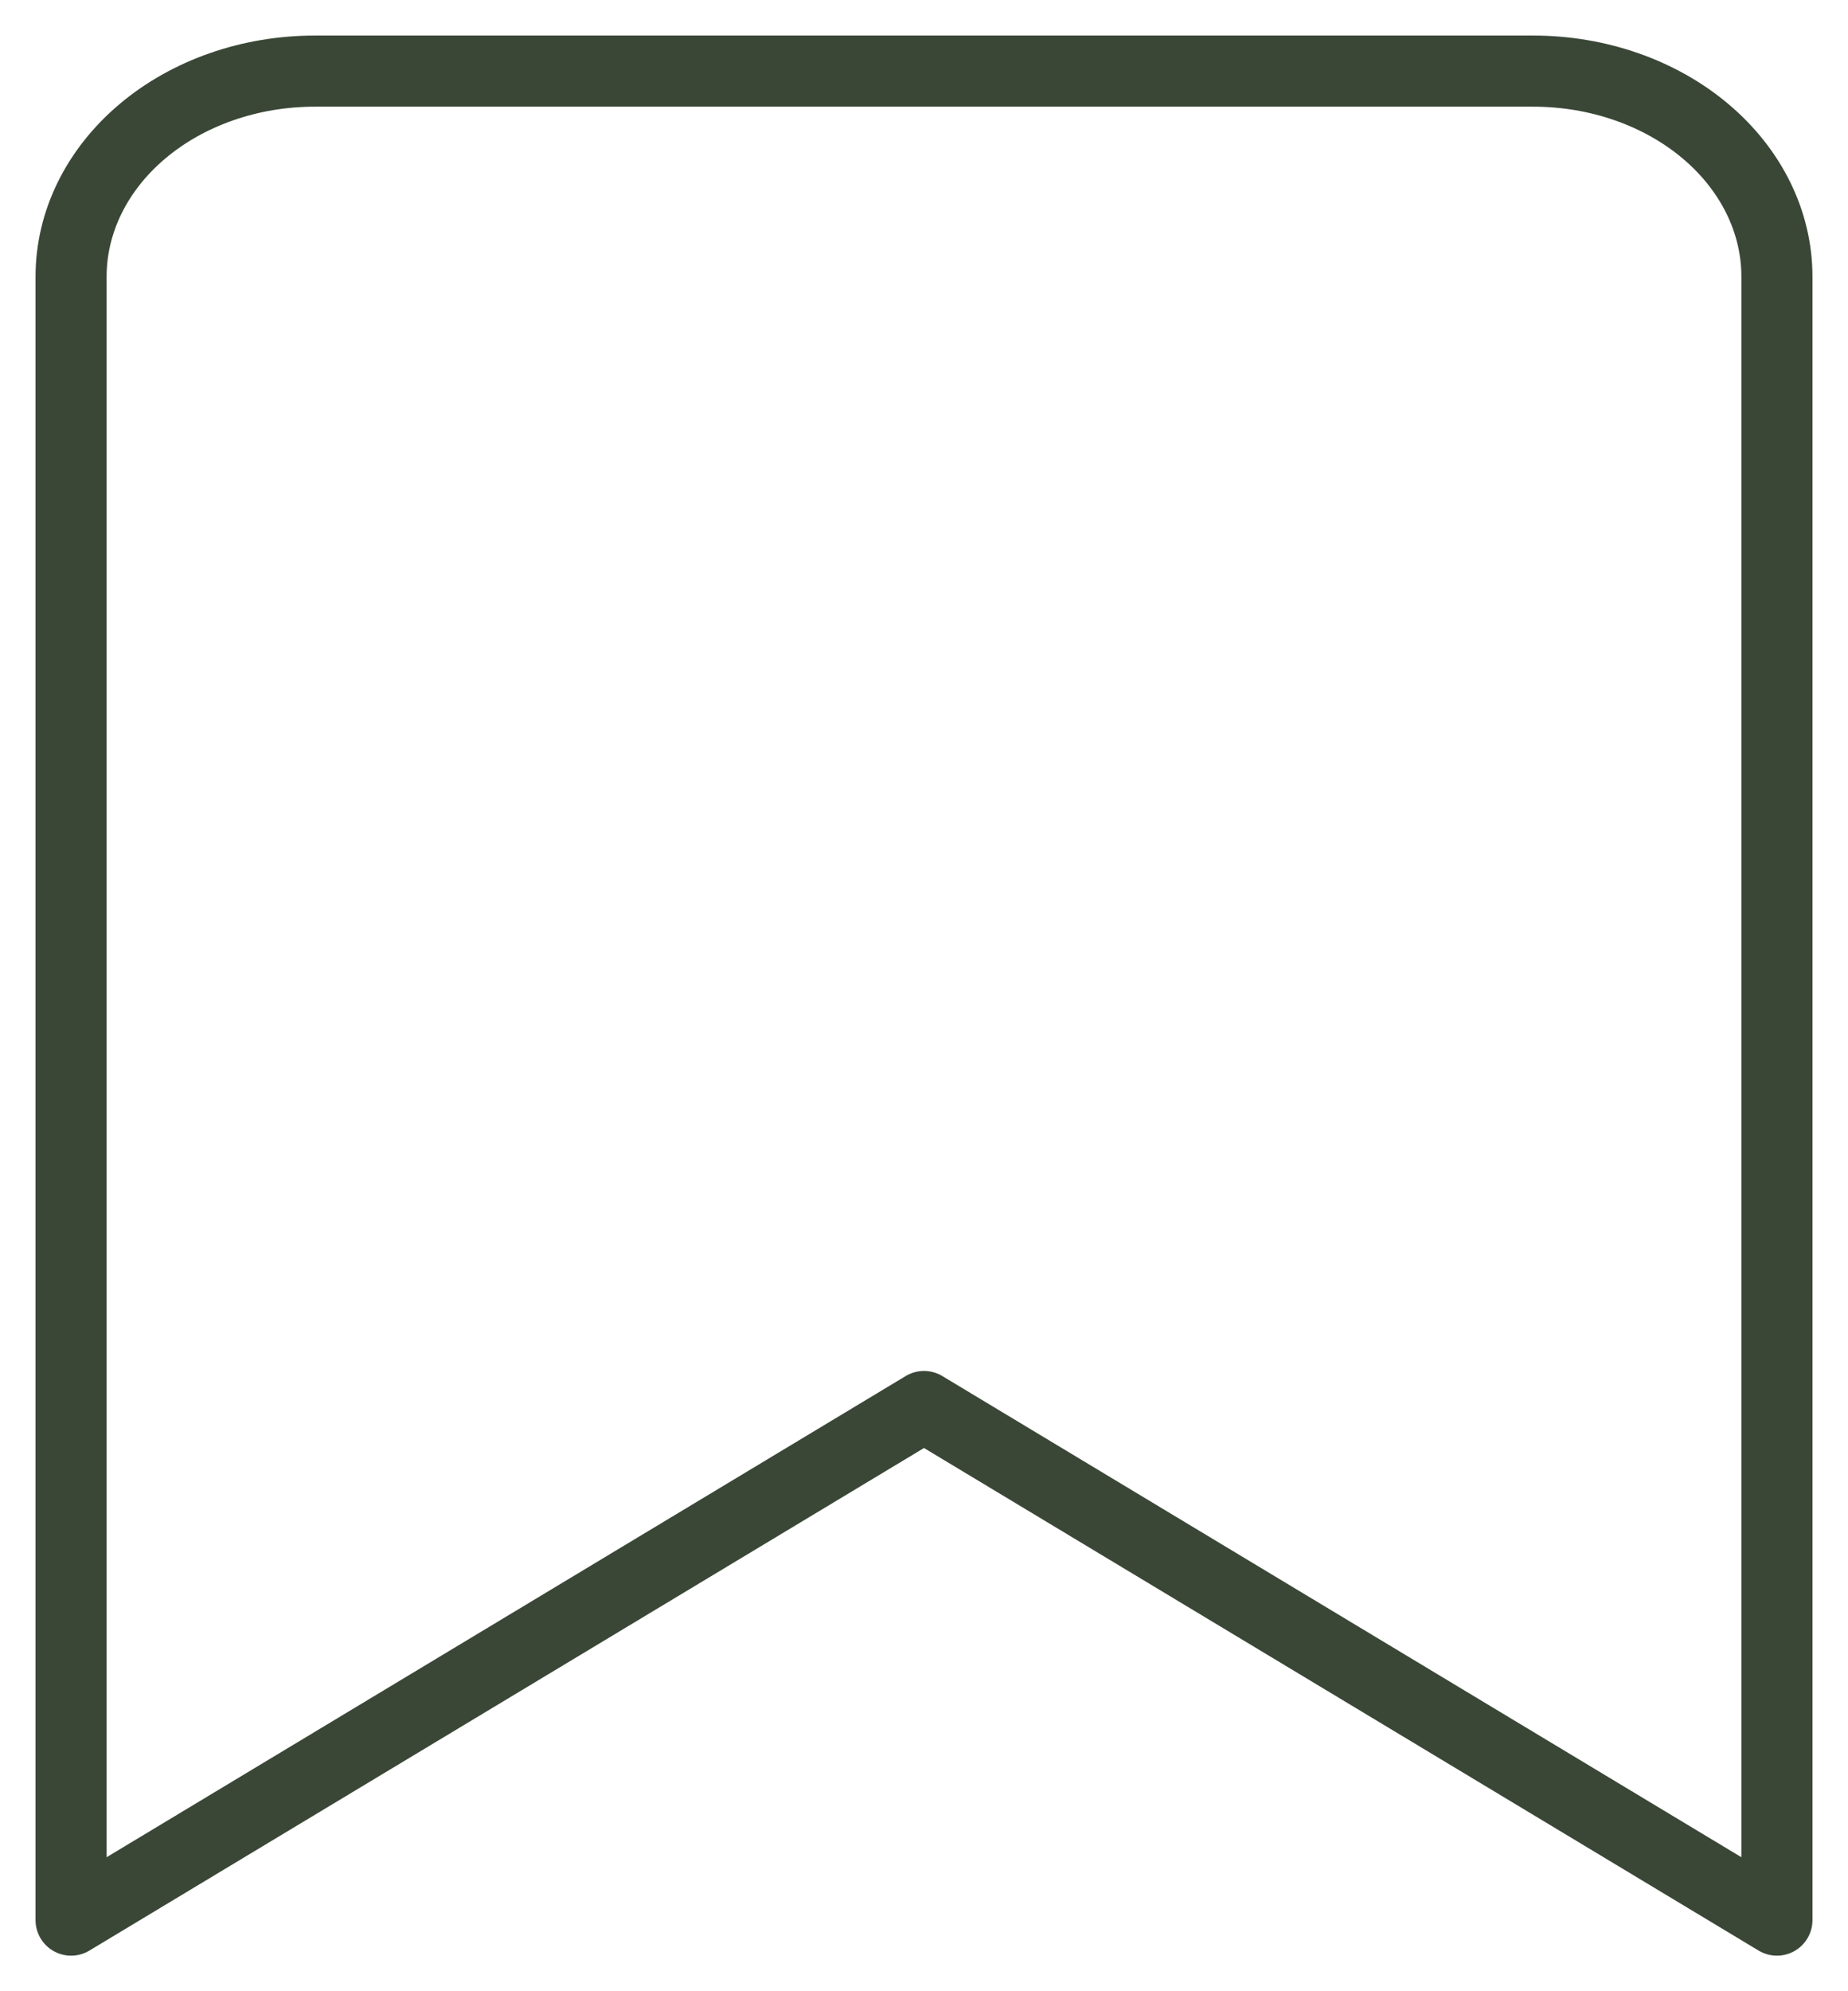 <svg width="26" height="28" viewBox="0 0 26 28" fill="none" xmlns="http://www.w3.org/2000/svg">
<path d="M25 27L13 19.778L1 27V3.889C1 3.123 1.361 2.388 2.004 1.846C2.647 1.304 3.519 1 4.429 1H21.571C22.481 1 23.353 1.304 23.996 1.846C24.639 2.388 25 3.123 25 3.889V27Z" stroke="#3A4736" stroke-linecap="round" stroke-linejoin="round"/>
</svg>
